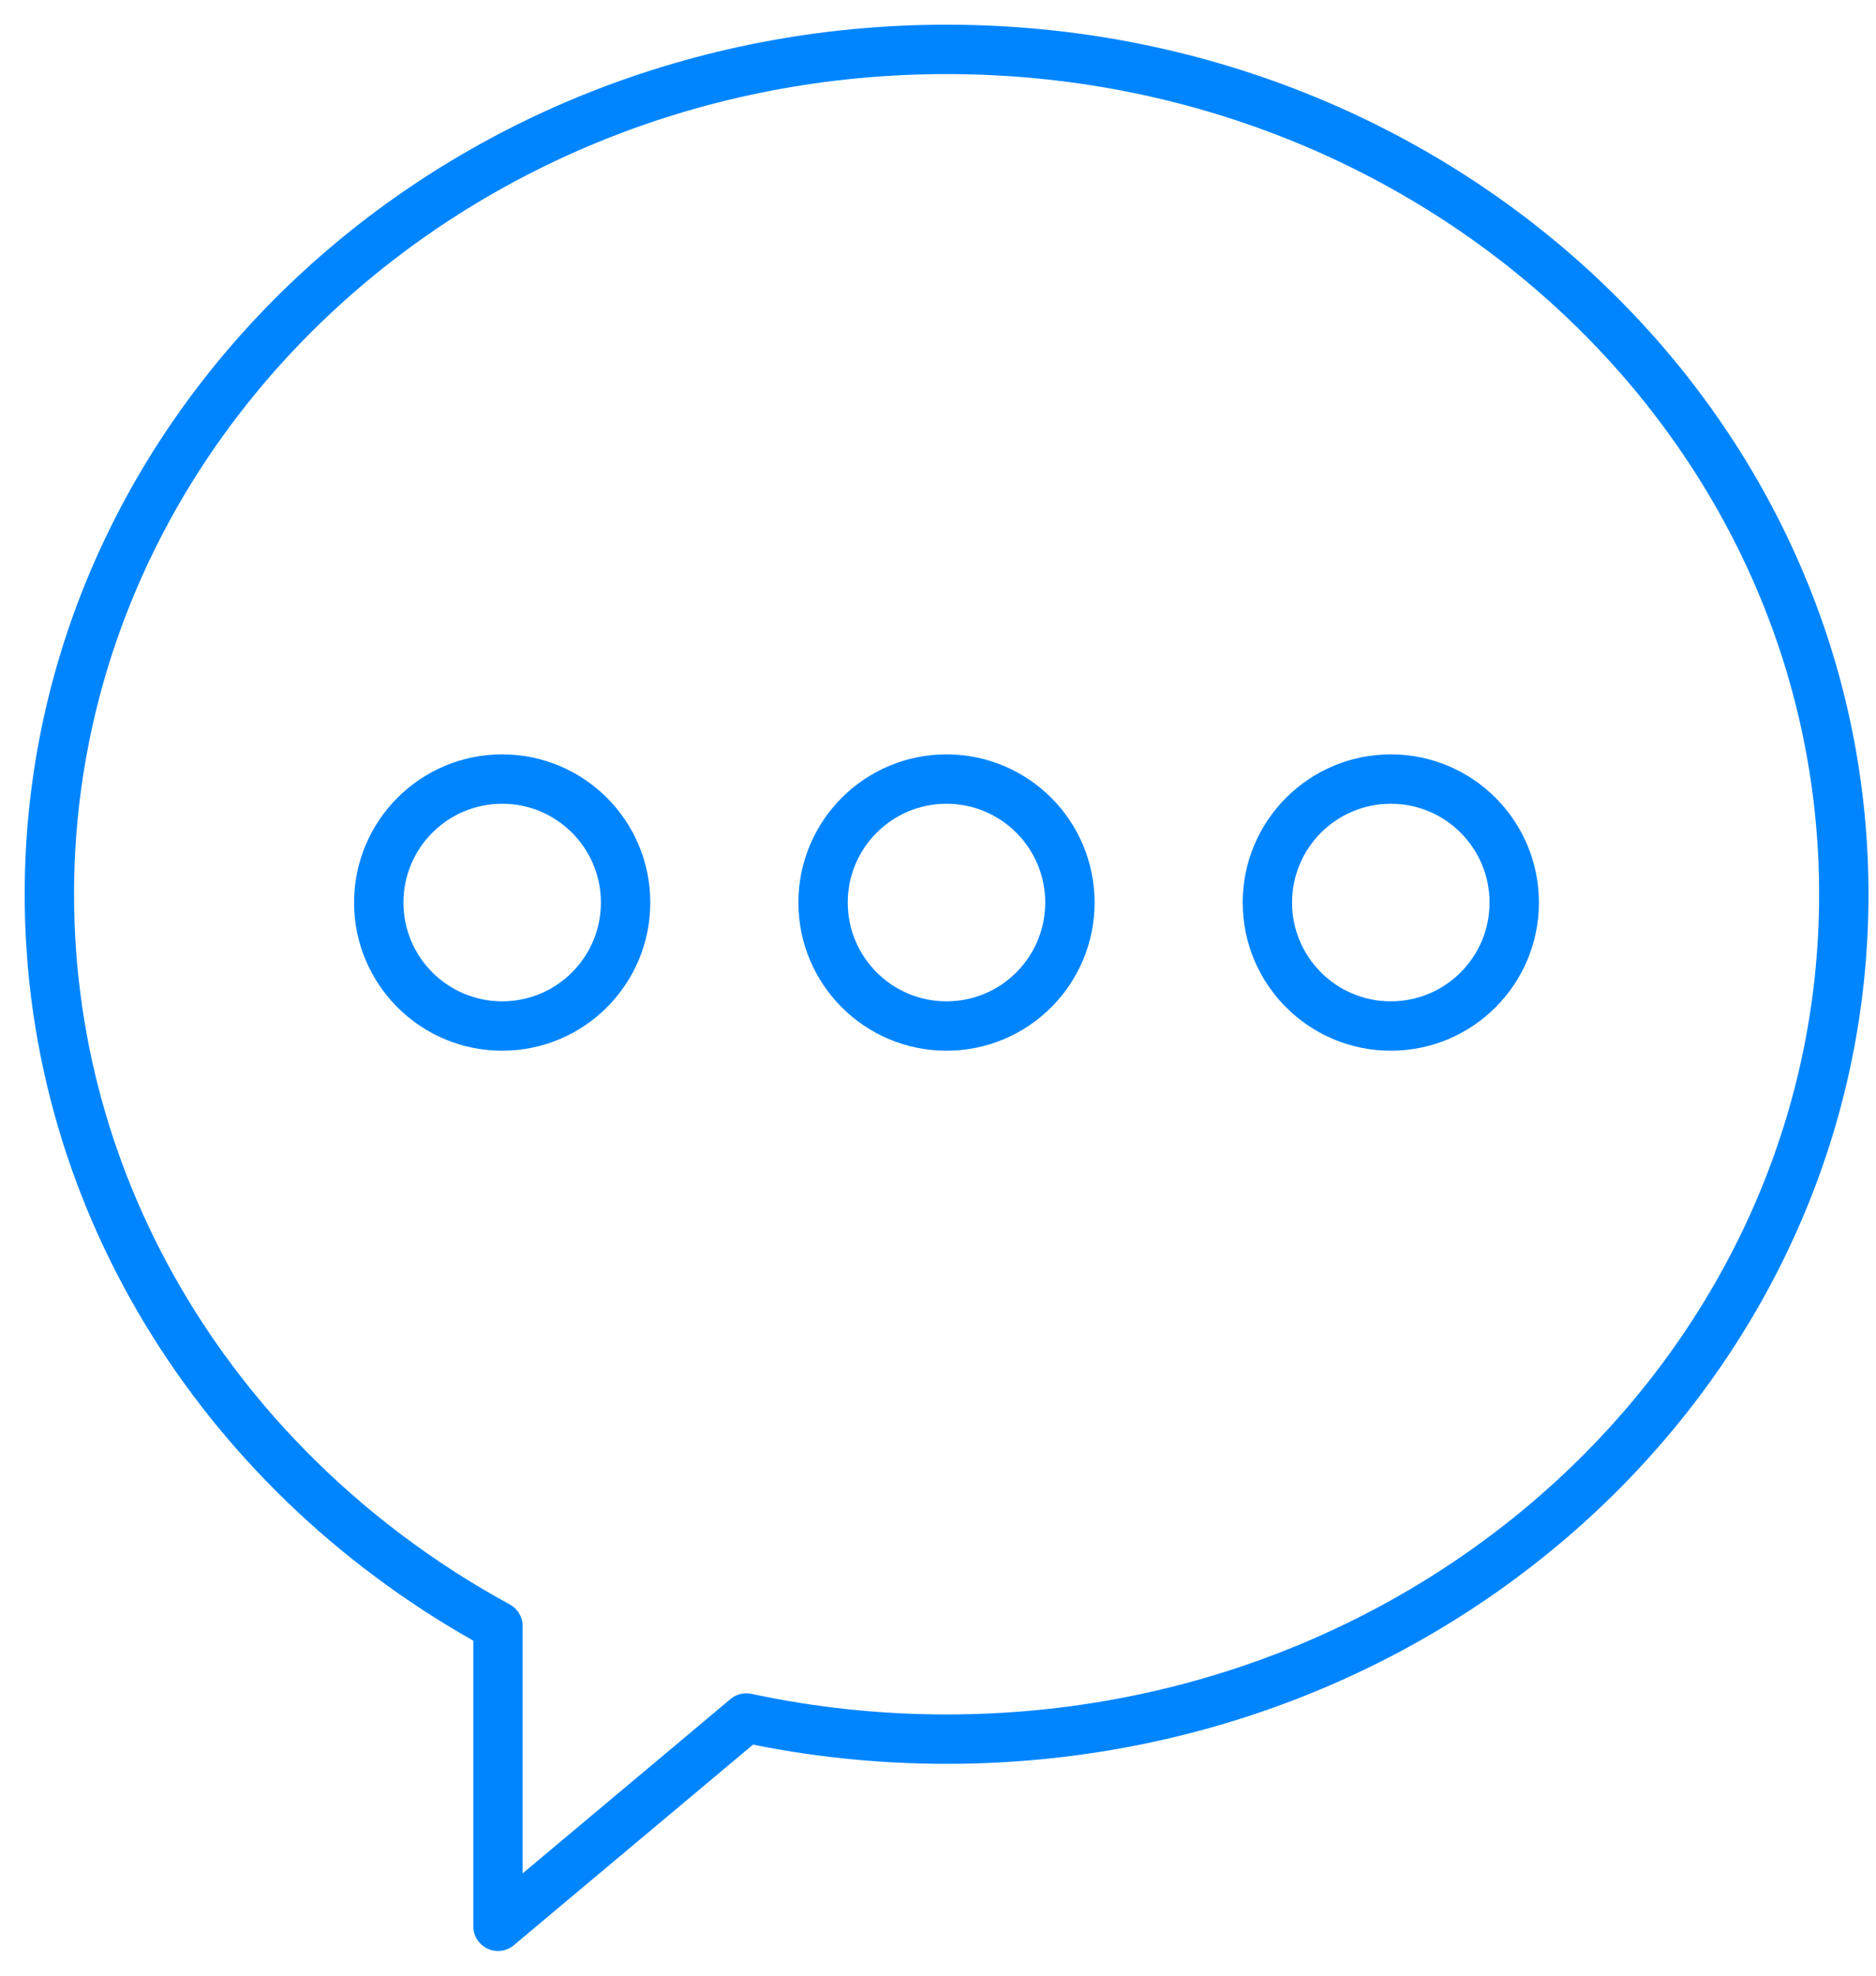 <svg width="38" height="40" viewBox="0 0 38 40" fill="none" xmlns="http://www.w3.org/2000/svg">
<g clip-path="url(#clip0_627_2)">
<path d="M19.174 35.211C29.211 35.211 37.348 27.553 37.348 18.106C37.348 8.658 29.211 1 19.174 1C9.137 1 1 8.658 1 18.106C1 24.437 4.655 29.965 10.087 32.923V39L15.118 34.783C16.422 35.063 17.78 35.211 19.174 35.211Z" stroke="#0085FF" stroke-linejoin="round"/>
<path d="M10.172 20.773C11.553 20.773 12.672 19.654 12.672 18.273C12.672 16.893 11.553 15.773 10.172 15.773C8.791 15.773 7.672 16.893 7.672 18.273C7.672 19.654 8.791 20.773 10.172 20.773Z" stroke="#0085FF"/>
<path d="M19.172 20.773C20.553 20.773 21.672 19.654 21.672 18.273C21.672 16.893 20.553 15.773 19.172 15.773C17.791 15.773 16.672 16.893 16.672 18.273C16.672 19.654 17.791 20.773 19.172 20.773Z" stroke="#0085FF"/>
<path d="M28.172 20.773C29.553 20.773 30.672 19.654 30.672 18.273C30.672 16.893 29.553 15.773 28.172 15.773C26.791 15.773 25.672 16.893 25.672 18.273C25.672 19.654 26.791 20.773 28.172 20.773Z" stroke="#0085FF"/>
</g>
<defs>
<clipPath id="clip0_627_2">
<rect width="38" height="40" fill="white"/>
</clipPath>
</defs>
</svg>
